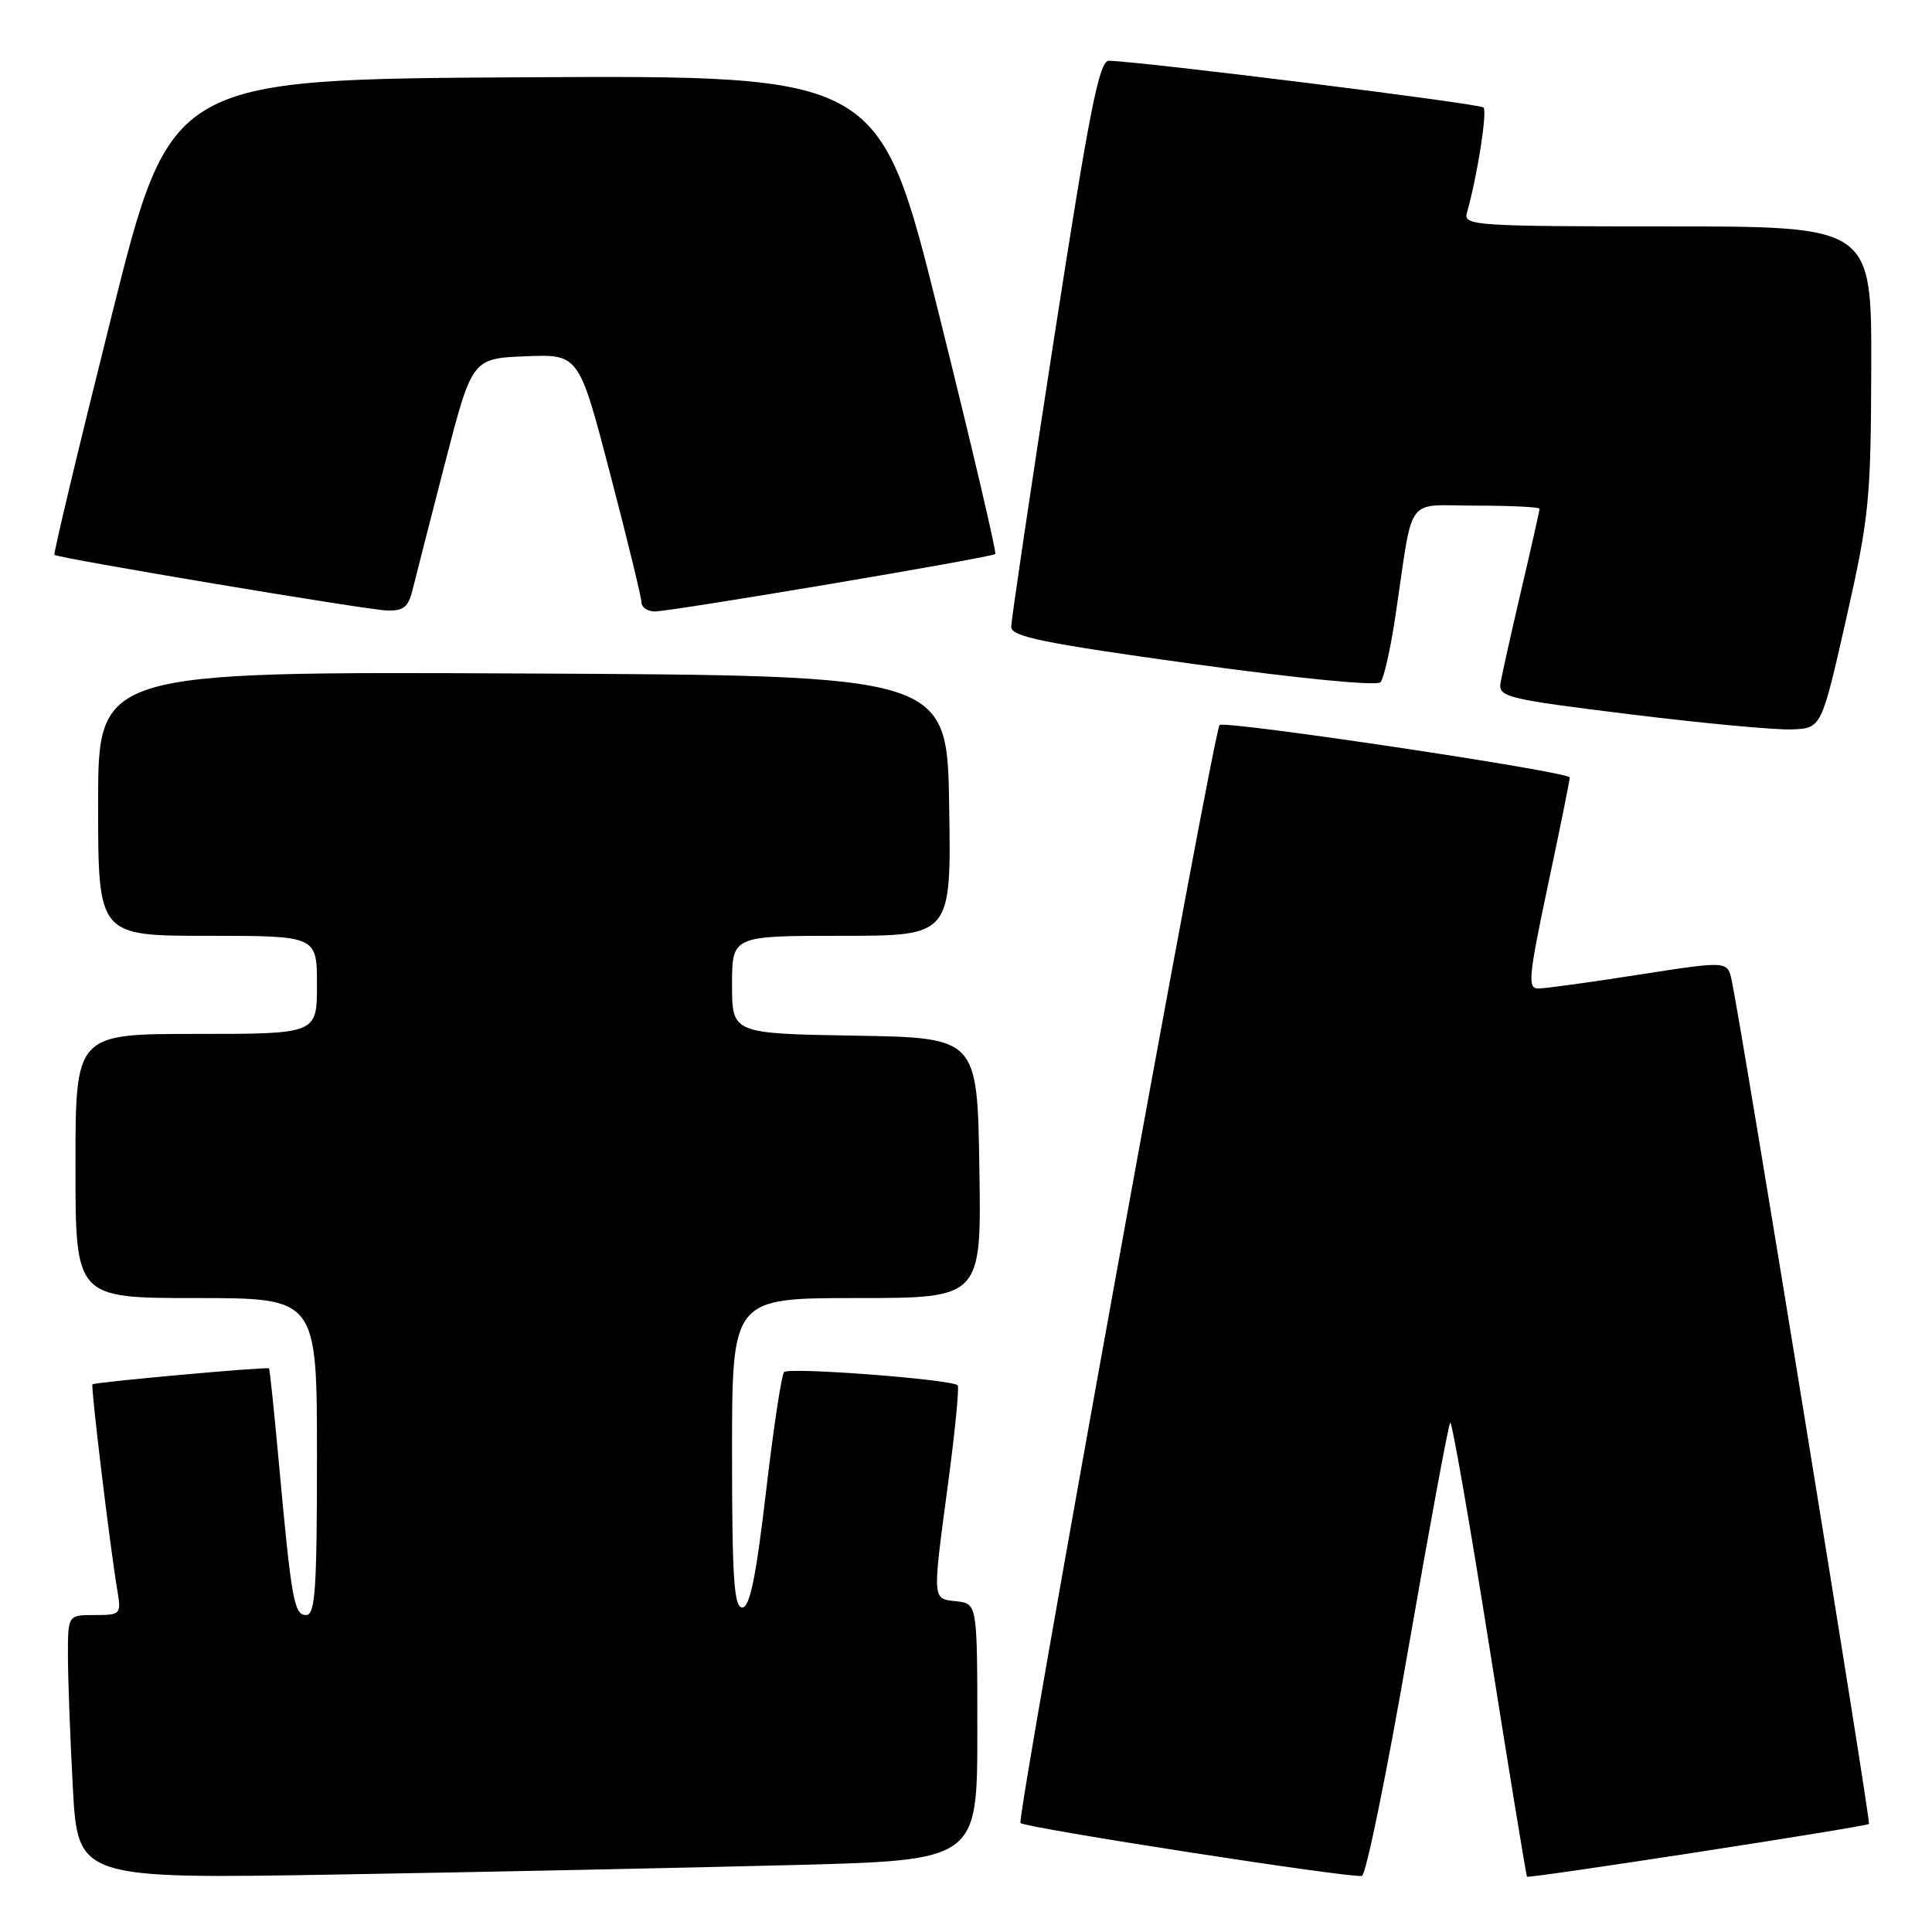 <?xml version="1.0" encoding="UTF-8" standalone="no"?>
<!DOCTYPE svg PUBLIC "-//W3C//DTD SVG 1.1//EN" "http://www.w3.org/Graphics/SVG/1.1/DTD/svg11.dtd" >
<svg xmlns="http://www.w3.org/2000/svg" xmlns:xlink="http://www.w3.org/1999/xlink" version="1.1" viewBox="0 0 256 256">
 <g >
 <path fill="currentColor"
d=" M 105.00 247.13 C 129.50 246.50 129.50 246.50 129.50 229.50 C 129.50 212.50 129.50 212.50 126.75 212.18 C 123.49 211.81 123.52 212.34 125.65 196.37 C 126.56 189.55 127.12 183.79 126.90 183.56 C 126.10 182.77 104.49 181.12 103.89 181.81 C 103.55 182.19 102.47 189.36 101.49 197.75 C 100.17 209.02 99.35 213.00 98.35 213.00 C 97.26 213.00 97.00 209.06 97.00 192.50 C 97.00 172.00 97.00 172.00 113.52 172.00 C 130.05 172.00 130.05 172.00 129.77 154.75 C 129.50 137.50 129.50 137.50 113.25 137.23 C 97.00 136.95 97.00 136.95 97.00 130.48 C 97.00 124.00 97.00 124.00 111.52 124.00 C 126.05 124.00 126.05 124.00 125.77 106.75 C 125.50 89.50 125.50 89.50 69.25 89.24 C 13.00 88.98 13.00 88.98 13.00 106.49 C 13.00 124.00 13.00 124.00 27.50 124.00 C 42.00 124.00 42.00 124.00 42.00 130.50 C 42.00 137.00 42.00 137.00 26.00 137.00 C 10.00 137.00 10.00 137.00 10.00 154.50 C 10.00 172.00 10.00 172.00 26.00 172.00 C 42.00 172.00 42.00 172.00 42.00 193.00 C 42.00 210.60 41.77 214.00 40.56 214.00 C 38.96 214.00 38.62 212.08 36.92 193.50 C 36.32 186.90 35.74 181.42 35.65 181.32 C 35.41 181.07 12.57 183.14 12.25 183.43 C 12.01 183.66 14.55 204.80 15.55 210.75 C 16.08 213.91 15.99 214.00 12.55 214.00 C 9.00 214.00 9.00 214.00 9.00 219.34 C 9.00 222.28 9.29 230.15 9.65 236.83 C 10.31 248.98 10.31 248.98 45.40 248.37 C 64.71 248.04 91.53 247.48 105.00 247.13 Z  M 186.58 218.64 C 189.42 202.30 191.93 188.74 192.16 188.51 C 192.39 188.28 194.73 201.68 197.36 218.28 C 199.99 234.89 202.23 248.57 202.34 248.67 C 202.60 248.94 247.29 242.05 247.65 241.68 C 247.92 241.42 230.83 136.42 229.46 129.91 C 228.91 127.32 228.91 127.32 217.21 129.14 C 210.77 130.15 204.76 130.98 203.85 130.98 C 202.39 131.00 202.53 129.51 205.10 117.34 C 206.70 109.83 208.00 103.39 208.00 103.02 C 208.00 102.26 162.25 95.42 161.60 96.07 C 160.78 96.91 134.66 240.99 135.22 241.56 C 135.88 242.21 178.98 248.89 180.46 248.57 C 181.00 248.45 183.75 234.99 186.58 218.64 Z  M 244.63 82.00 C 247.68 68.50 247.90 66.21 247.95 48.75 C 248.00 30.00 248.00 30.00 220.93 30.00 C 195.63 30.00 193.90 29.89 194.36 28.25 C 195.74 23.41 197.10 14.77 196.57 14.24 C 196.06 13.73 151.61 8.18 146.94 8.05 C 145.65 8.01 144.38 14.45 139.68 44.75 C 136.55 64.96 133.99 82.21 133.99 83.07 C 134.00 84.36 138.29 85.23 158.05 87.97 C 172.08 89.91 182.45 90.92 182.92 90.40 C 183.37 89.90 184.27 85.90 184.92 81.50 C 187.35 65.23 186.04 67.00 195.61 67.00 C 200.23 67.00 204.00 67.19 204.00 67.41 C 204.00 67.64 202.91 72.48 201.58 78.16 C 200.25 83.85 199.01 89.40 198.83 90.49 C 198.52 92.36 199.66 92.63 216.00 94.65 C 225.62 95.84 235.27 96.74 237.43 96.65 C 241.35 96.50 241.35 96.50 244.63 82.00 Z  M 54.64 78.25 C 55.01 76.74 56.95 69.20 58.93 61.50 C 62.55 47.50 62.55 47.50 69.63 47.21 C 76.71 46.92 76.71 46.92 80.85 62.79 C 83.13 71.52 85.00 79.19 85.00 79.83 C 85.00 80.47 85.79 81.01 86.75 81.02 C 88.85 81.04 131.34 73.88 131.88 73.41 C 132.08 73.23 128.71 58.88 124.39 41.53 C 116.53 9.98 116.53 9.98 69.58 10.24 C 22.62 10.50 22.62 10.50 14.78 41.88 C 10.46 59.14 7.06 73.38 7.21 73.52 C 7.71 73.97 48.37 80.78 51.23 80.89 C 53.42 80.98 54.10 80.45 54.64 78.25 Z "/>
</g>
</svg>